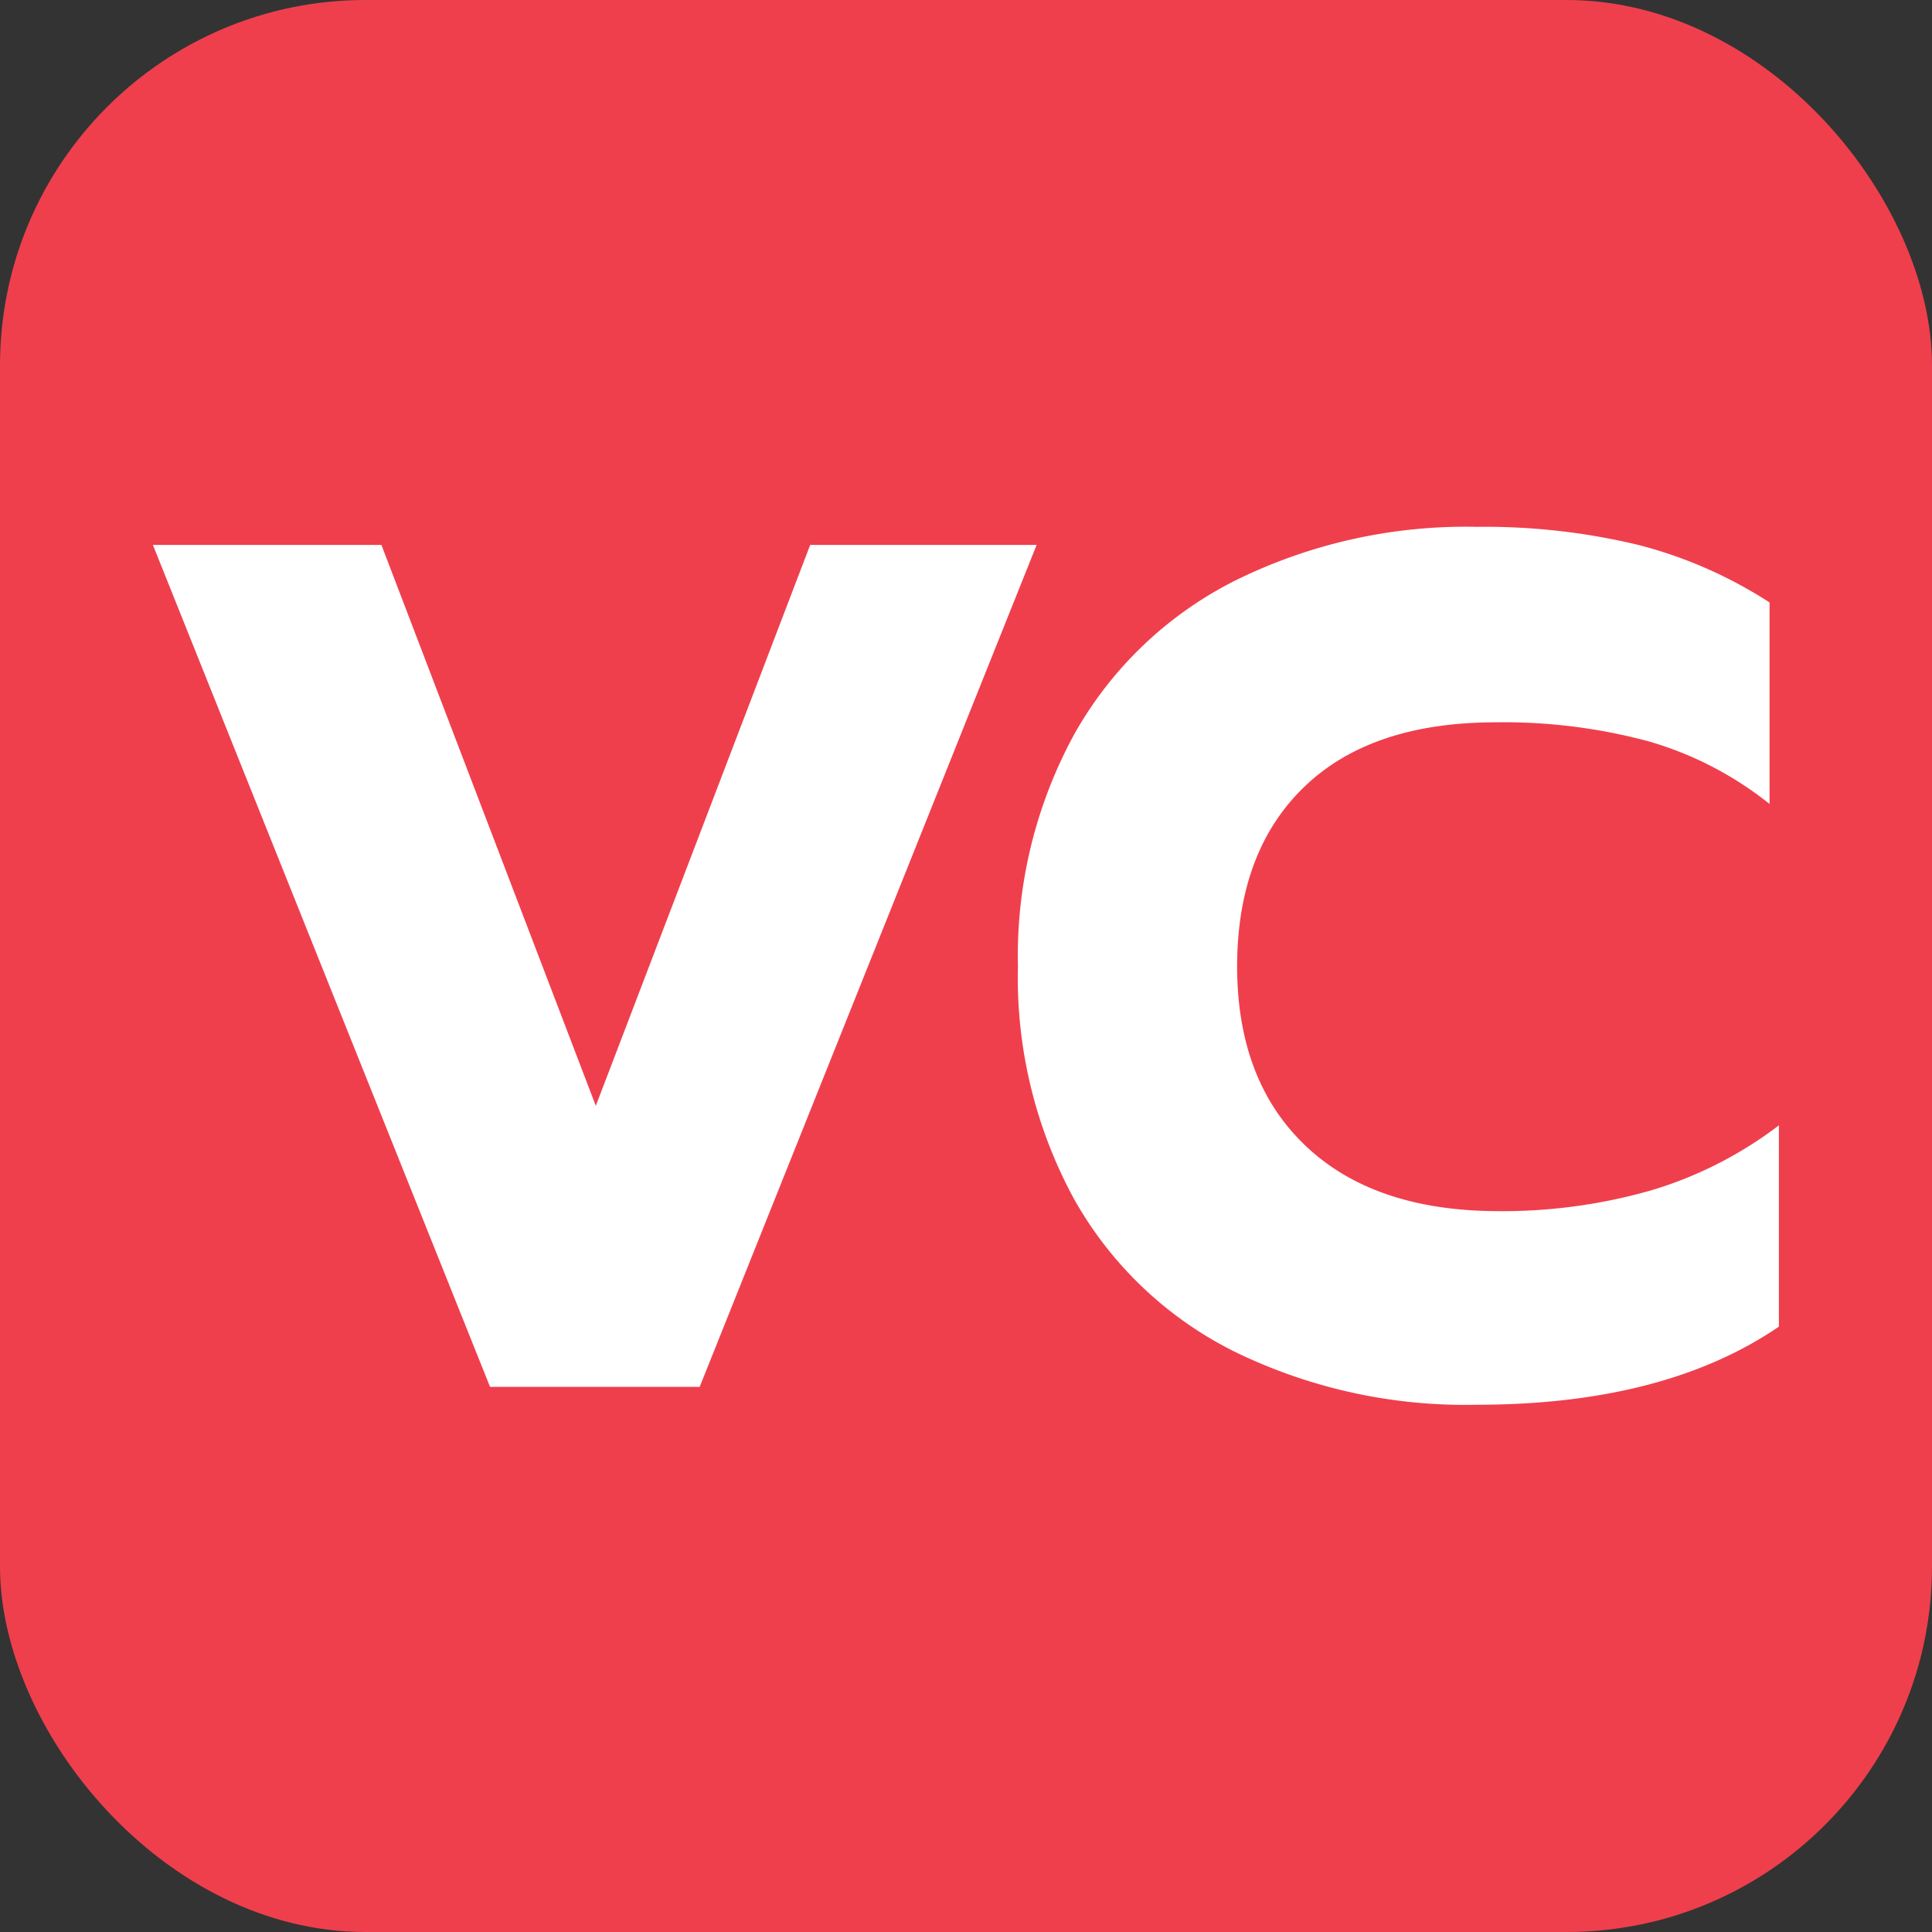 <svg xmlns="http://www.w3.org/2000/svg" width="93" height="93" viewBox="0 0 93 93">
  <rect x="0" y="0" width="93" height="93" fill="#333333" stroke="none"/>
  <defs>
    <style>
      .a {
        fill: #ef3f4d;
      }

      .b {
        fill: #fff;
      }
    </style>
  </defs>
  <title>Asset 1</title>
  <g>
    <rect class="a" width="93" height="93" rx="17.59"/>
    <g>
      <path class="b" d="M7.36,26.23h11l10.32,27L39,26.23h10.9L33.68,66.76H23.59Z"/>
      <path class="b" d="M59.46,65.08a18.09,18.09,0,0,1-7.74-7.33A22.26,22.26,0,0,1,49,46.53a22.26,22.26,0,0,1,2.73-11.22,18.3,18.3,0,0,1,7.74-7.37,25.07,25.07,0,0,1,11.63-2.58,31.58,31.58,0,0,1,7.76.87A21.41,21.41,0,0,1,85.18,29V38.7a16.73,16.73,0,0,0-5.77-3,26.78,26.78,0,0,0-7.4-.93q-6,0-9.22,3.1t-3.24,8.62q0,5.51,3.27,8.64T72,58.3a26.06,26.06,0,0,0,7.48-1,19.15,19.15,0,0,0,6.15-3.13v9.69q-5.51,3.76-14.55,3.76A25.31,25.31,0,0,1,59.46,65.08Z"/>
    </g>
  </g>
</svg>
